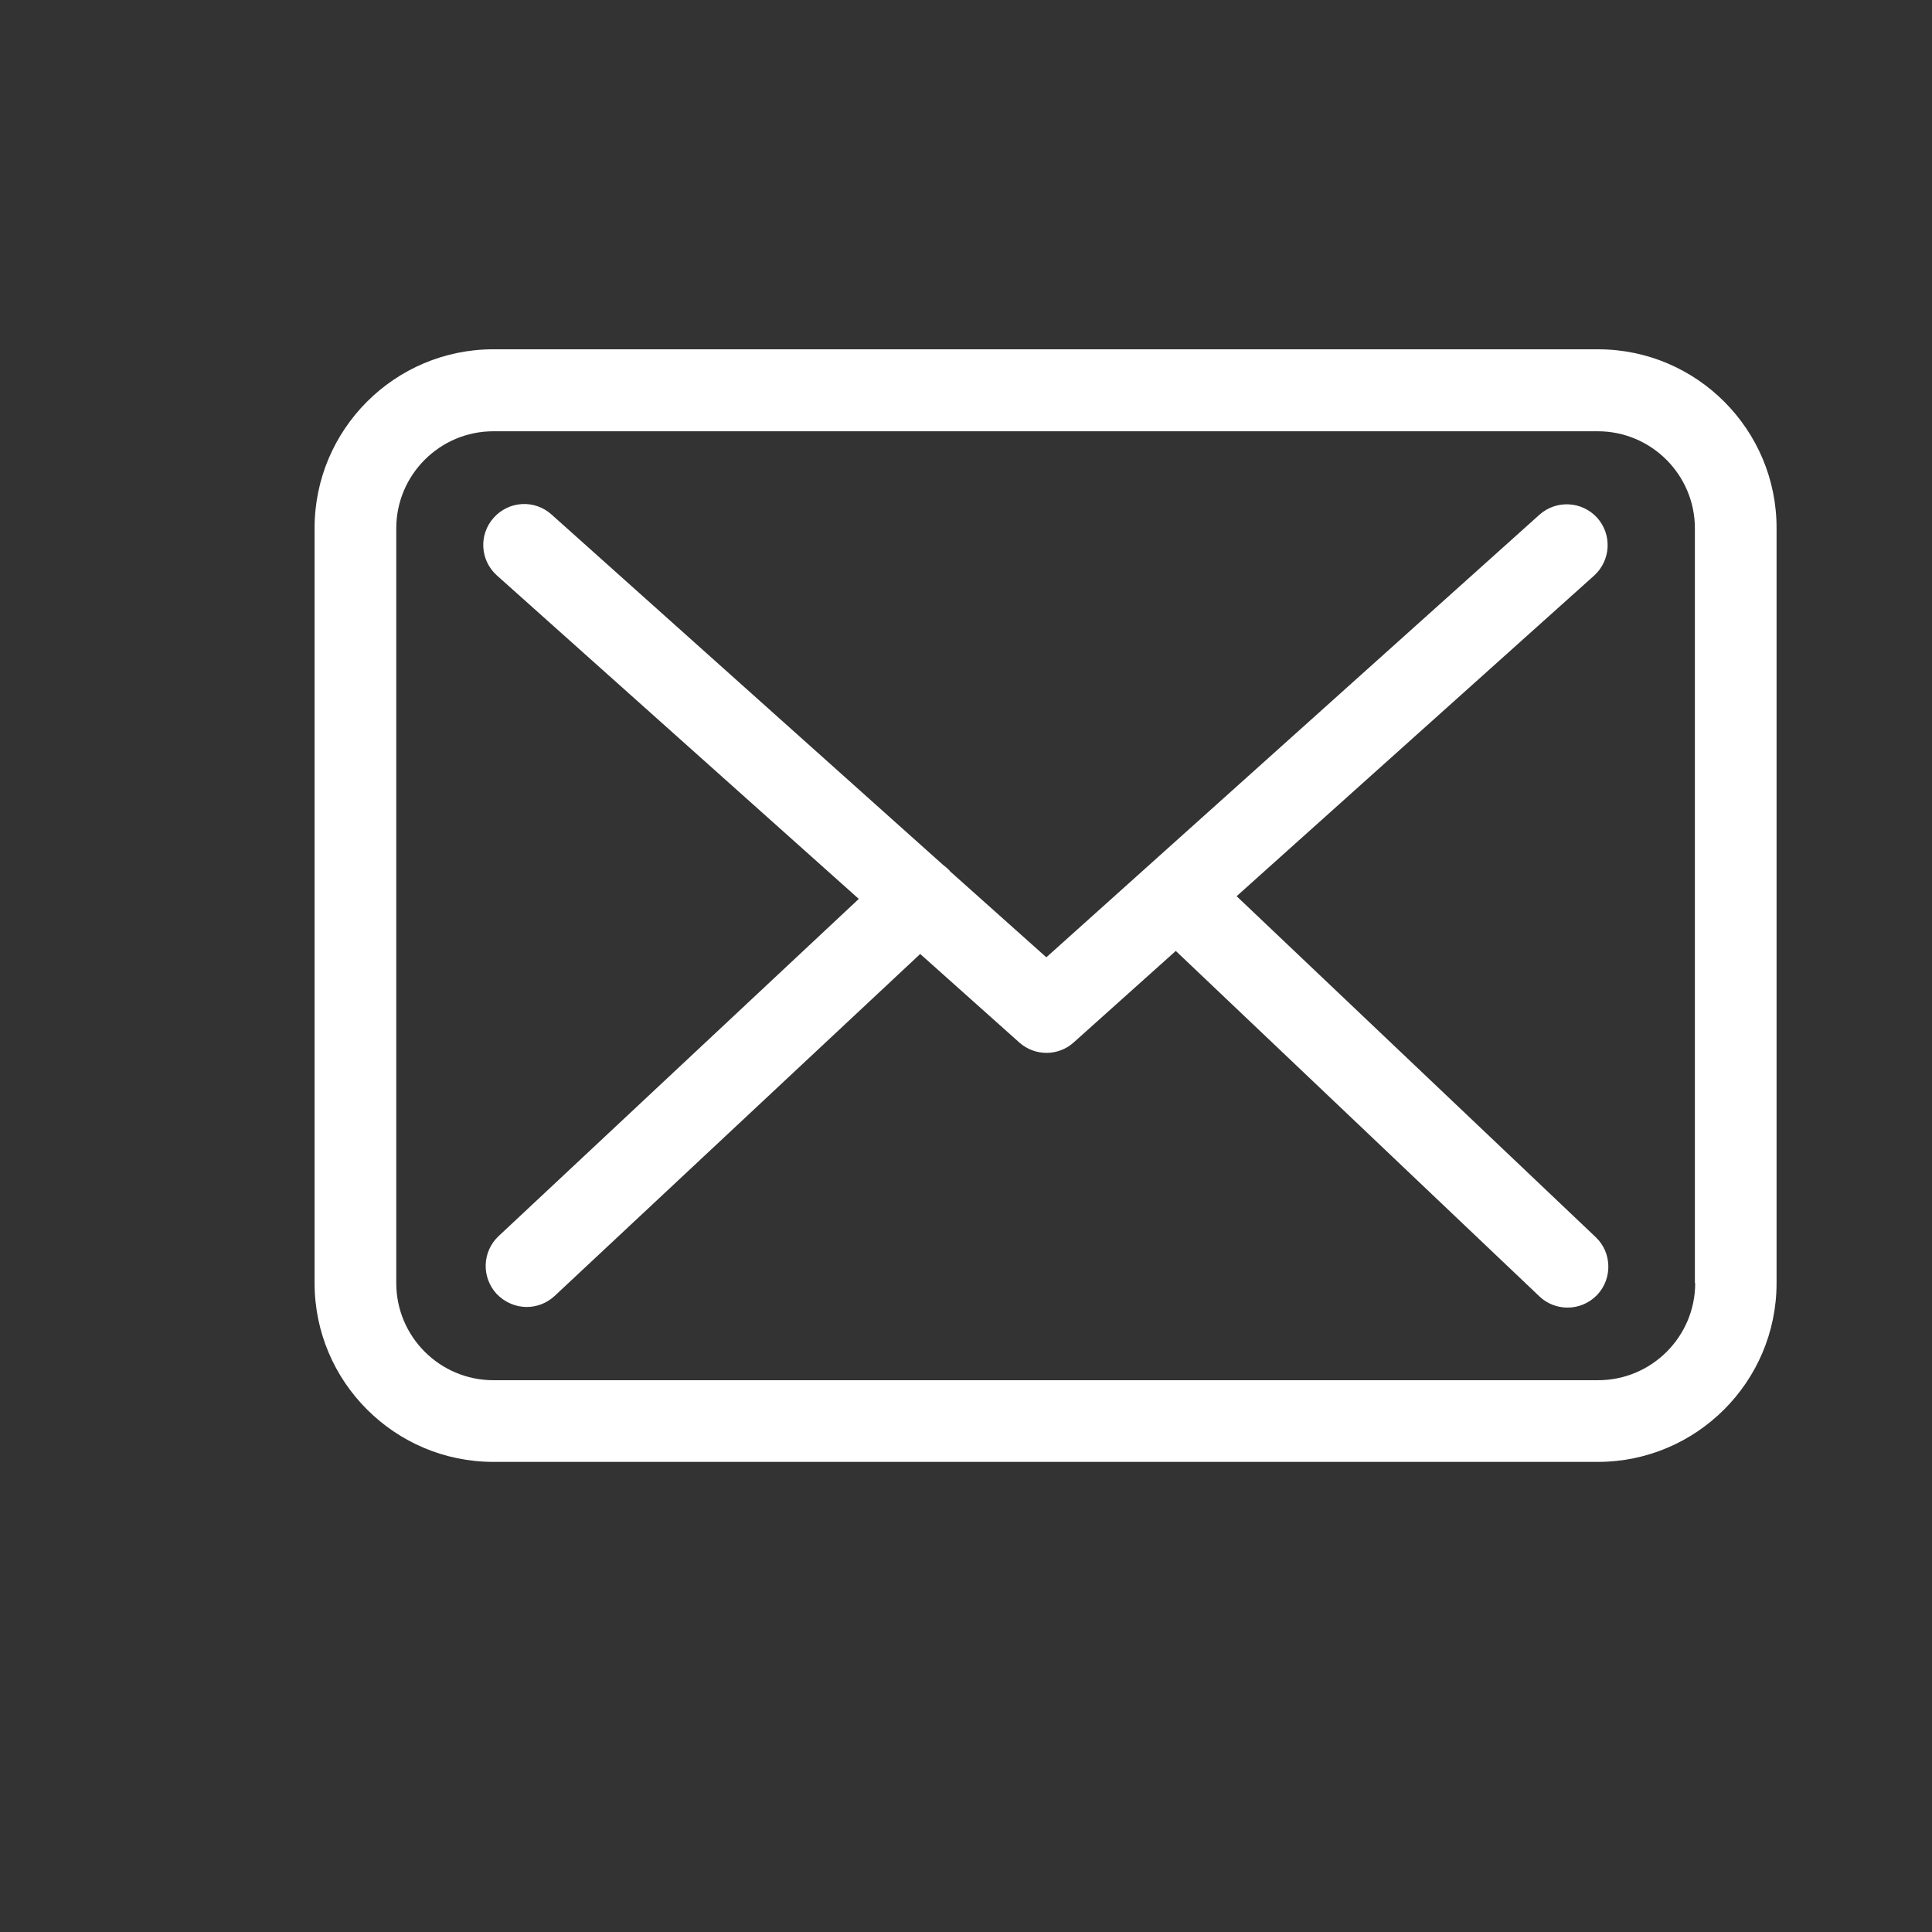 <?xml version="1.0" encoding="UTF-8"?>
<!DOCTYPE svg PUBLIC "-//W3C//DTD SVG 1.1//EN" "http://www.w3.org/Graphics/SVG/1.1/DTD/svg11.dtd">
<!-- Creator: CorelDRAW -->
<svg xmlns="http://www.w3.org/2000/svg" xml:space="preserve" width="398px" height="398px" style="shape-rendering:geometricPrecision; text-rendering:geometricPrecision; image-rendering:optimizeQuality; fill-rule:evenodd; clip-rule:evenodd"
viewBox="0 0 119.875 119.875"
 xmlns:xlink="http://www.w3.org/1999/xlink">
 <rect x="0" y="0" width="119.875" height="119.875" fill="#333333" stroke="none"/>
 <defs>
  <style type="text/css">
   <![CDATA[
    .fil0 {fill:none}
    .fil1 {fill:white}
   ]]>
  </style>
 </defs>
 <g id="Capa_x0020_1">
  <polygon class="fil0" points="0,0 119.875,0 119.875,119.875 0,119.875 "/>
  <path class="fil1" d="M99.157 21.672l-68.545 0c-6.119,0 -11.093,4.974 -11.093,11.093l0 46.848c0,6.119 4.974,11.093 11.093,11.093l68.526 0c6.119,0 11.093,-4.974 11.093,-11.093l0 -46.829c0.019,-6.119 -4.955,-11.111 -11.074,-11.111l0 0zm6.025 57.941c0,3.322 -2.703,6.025 -6.025,6.025l-68.545 0c-3.322,0 -6.025,-2.703 -6.025,-6.025l0 -46.829c0,-3.322 2.703,-6.025 6.025,-6.025l68.526 0c3.322,0 6.025,2.703 6.025,6.025l0 46.829 0.018 0 0 0zm-28.454 -24.006l22.185 -19.895c1.032,-0.939 1.126,-2.534 0.188,-3.585 -0.939,-1.032 -2.534,-1.126 -3.585,-0.188l-30.594 27.459 -5.969 -5.331c-0.019,-0.018 -0.037,-0.037 -0.037,-0.056 -0.132,-0.131 -0.263,-0.244 -0.413,-0.357l-24.287 -21.735c-1.051,-0.938 -2.646,-0.844 -3.585,0.207 -0.938,1.051 -0.844,2.646 0.207,3.585l22.448 20.064 -22.354 20.927c-1.014,0.957 -1.07,2.552 -0.113,3.585 0.507,0.526 1.183,0.807 1.858,0.807 0.62,0 1.239,-0.225 1.727,-0.675l22.692 -21.228 6.156 5.499c0.488,0.432 1.089,0.638 1.689,0.638 0.6,0 1.22,-0.225 1.689,-0.657l6.325 -5.668 22.561 21.434c0.488,0.47 1.126,0.695 1.745,0.695 0.676,0 1.333,-0.263 1.84,-0.788 0.957,-1.014 0.919,-2.628 -0.094,-3.585l-22.279 -21.153 0 0z"/>
 </g>
</svg>
